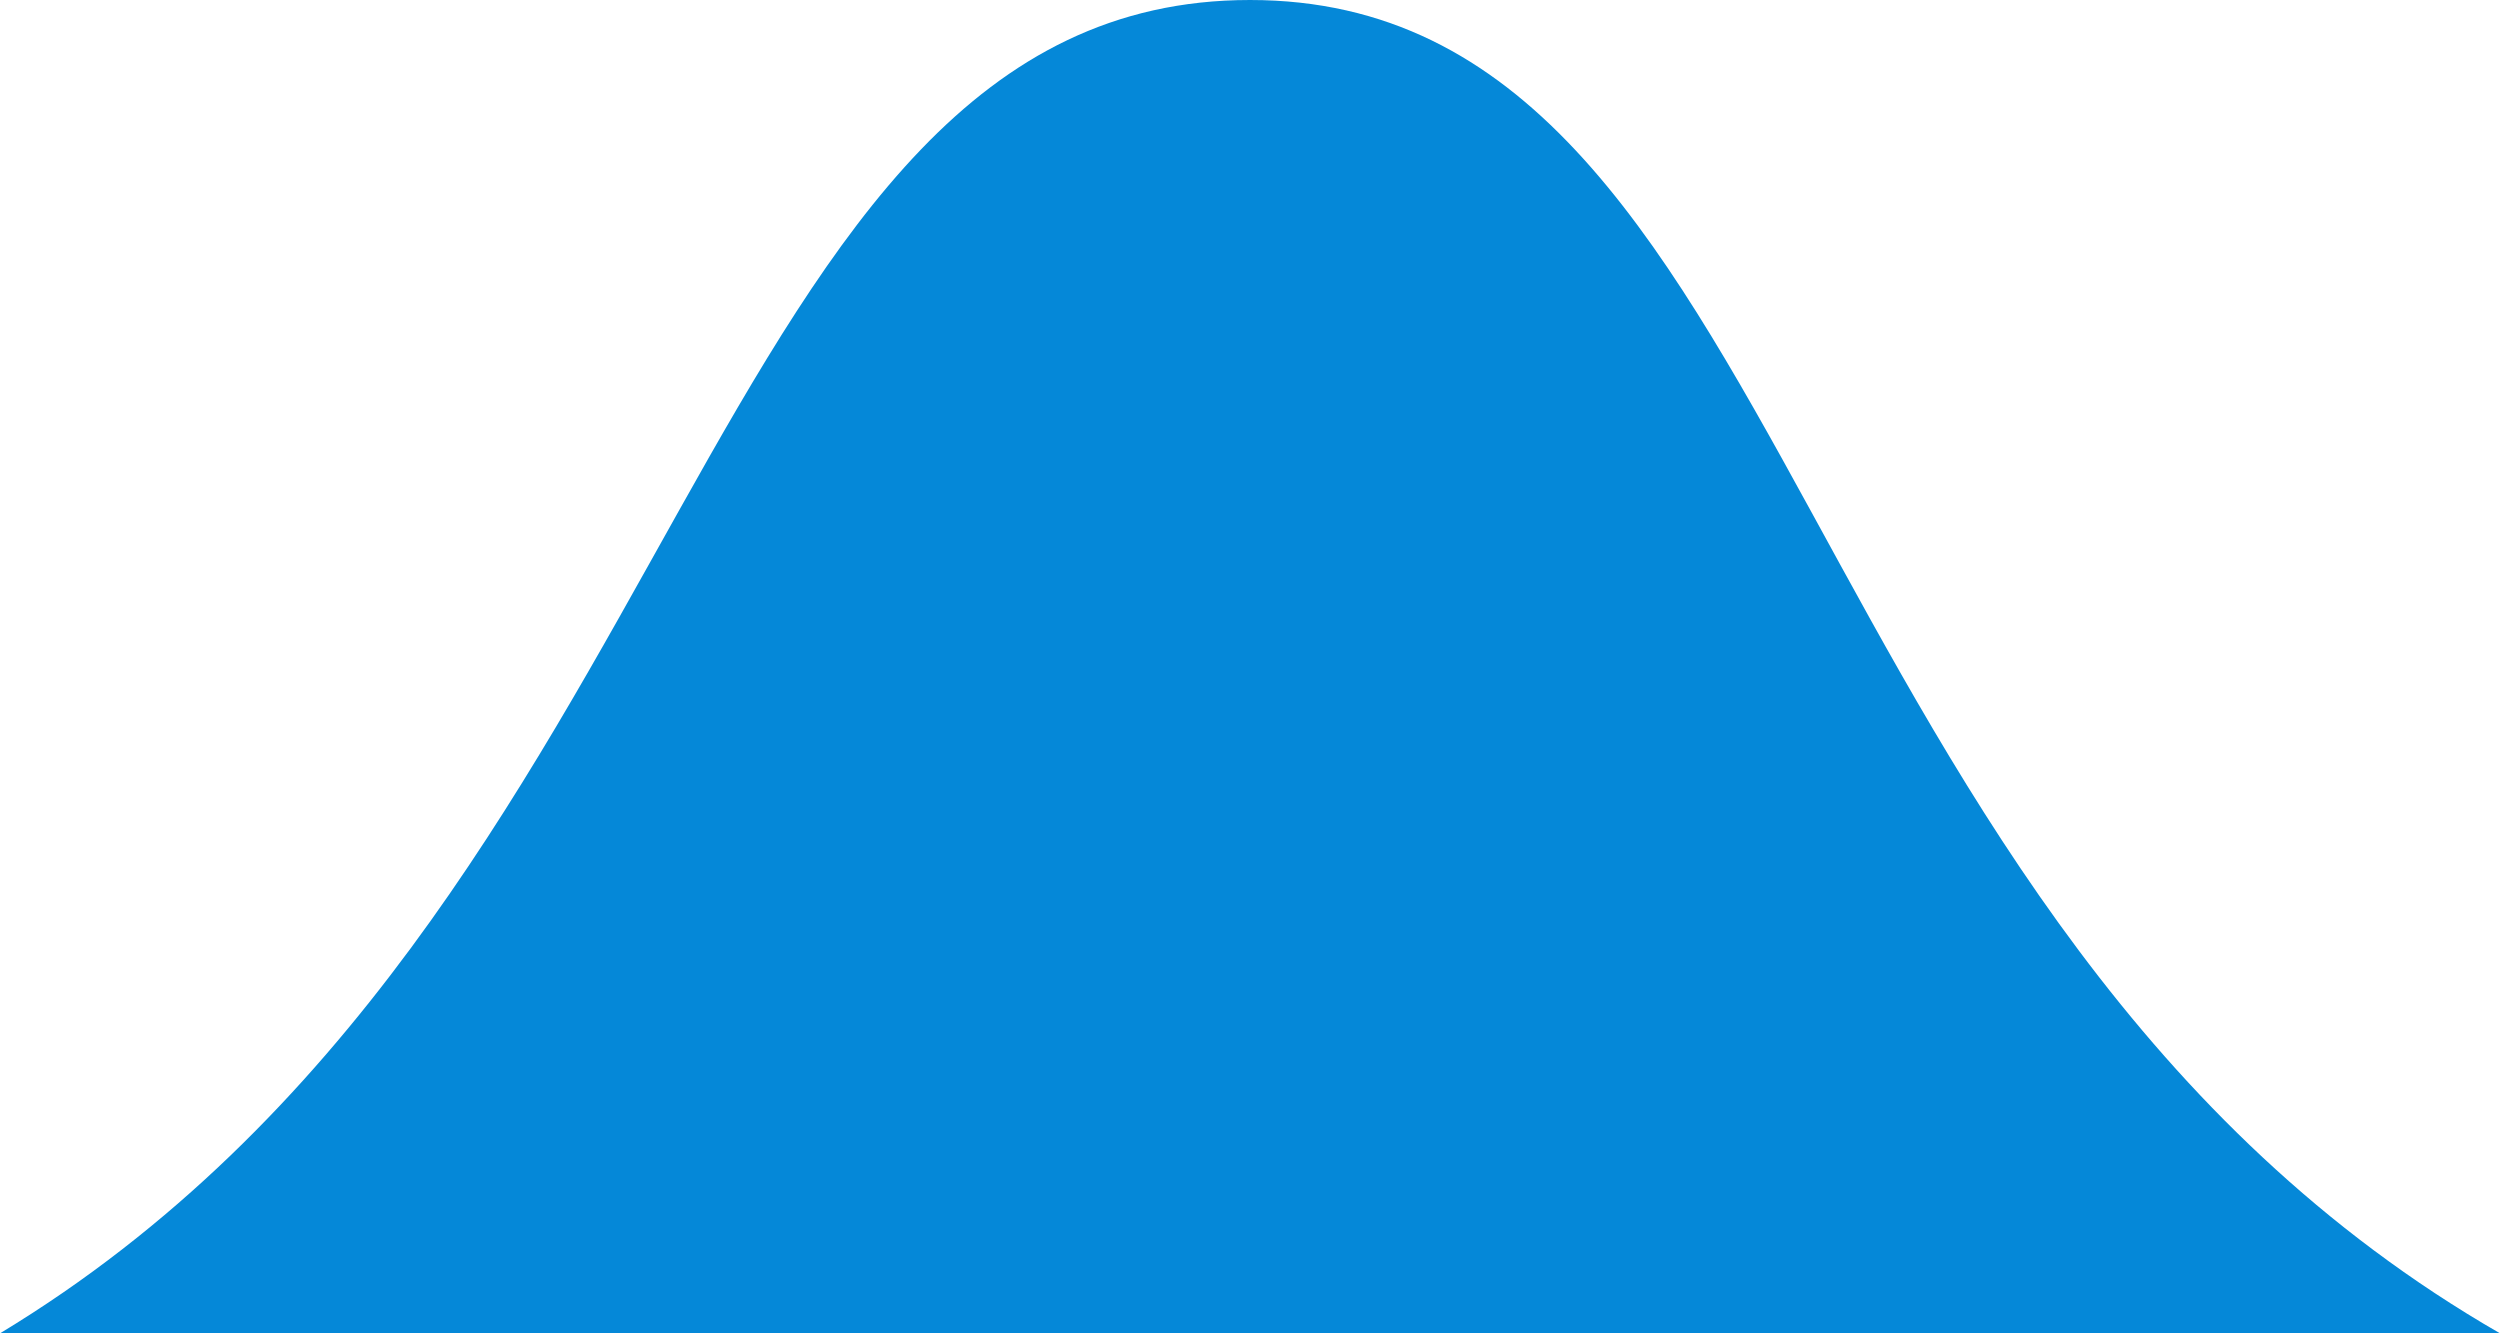 <svg width="30" height="16" viewBox="0 0 30 16" fill="none" xmlns="http://www.w3.org/2000/svg">
<path d="M0 16C8.323 10.967 8.426 -7.74505e-06 15 0C21.574 7.74505e-06 21.382 11.035 30 16H0Z" fill="#0588D8"/>
</svg>
